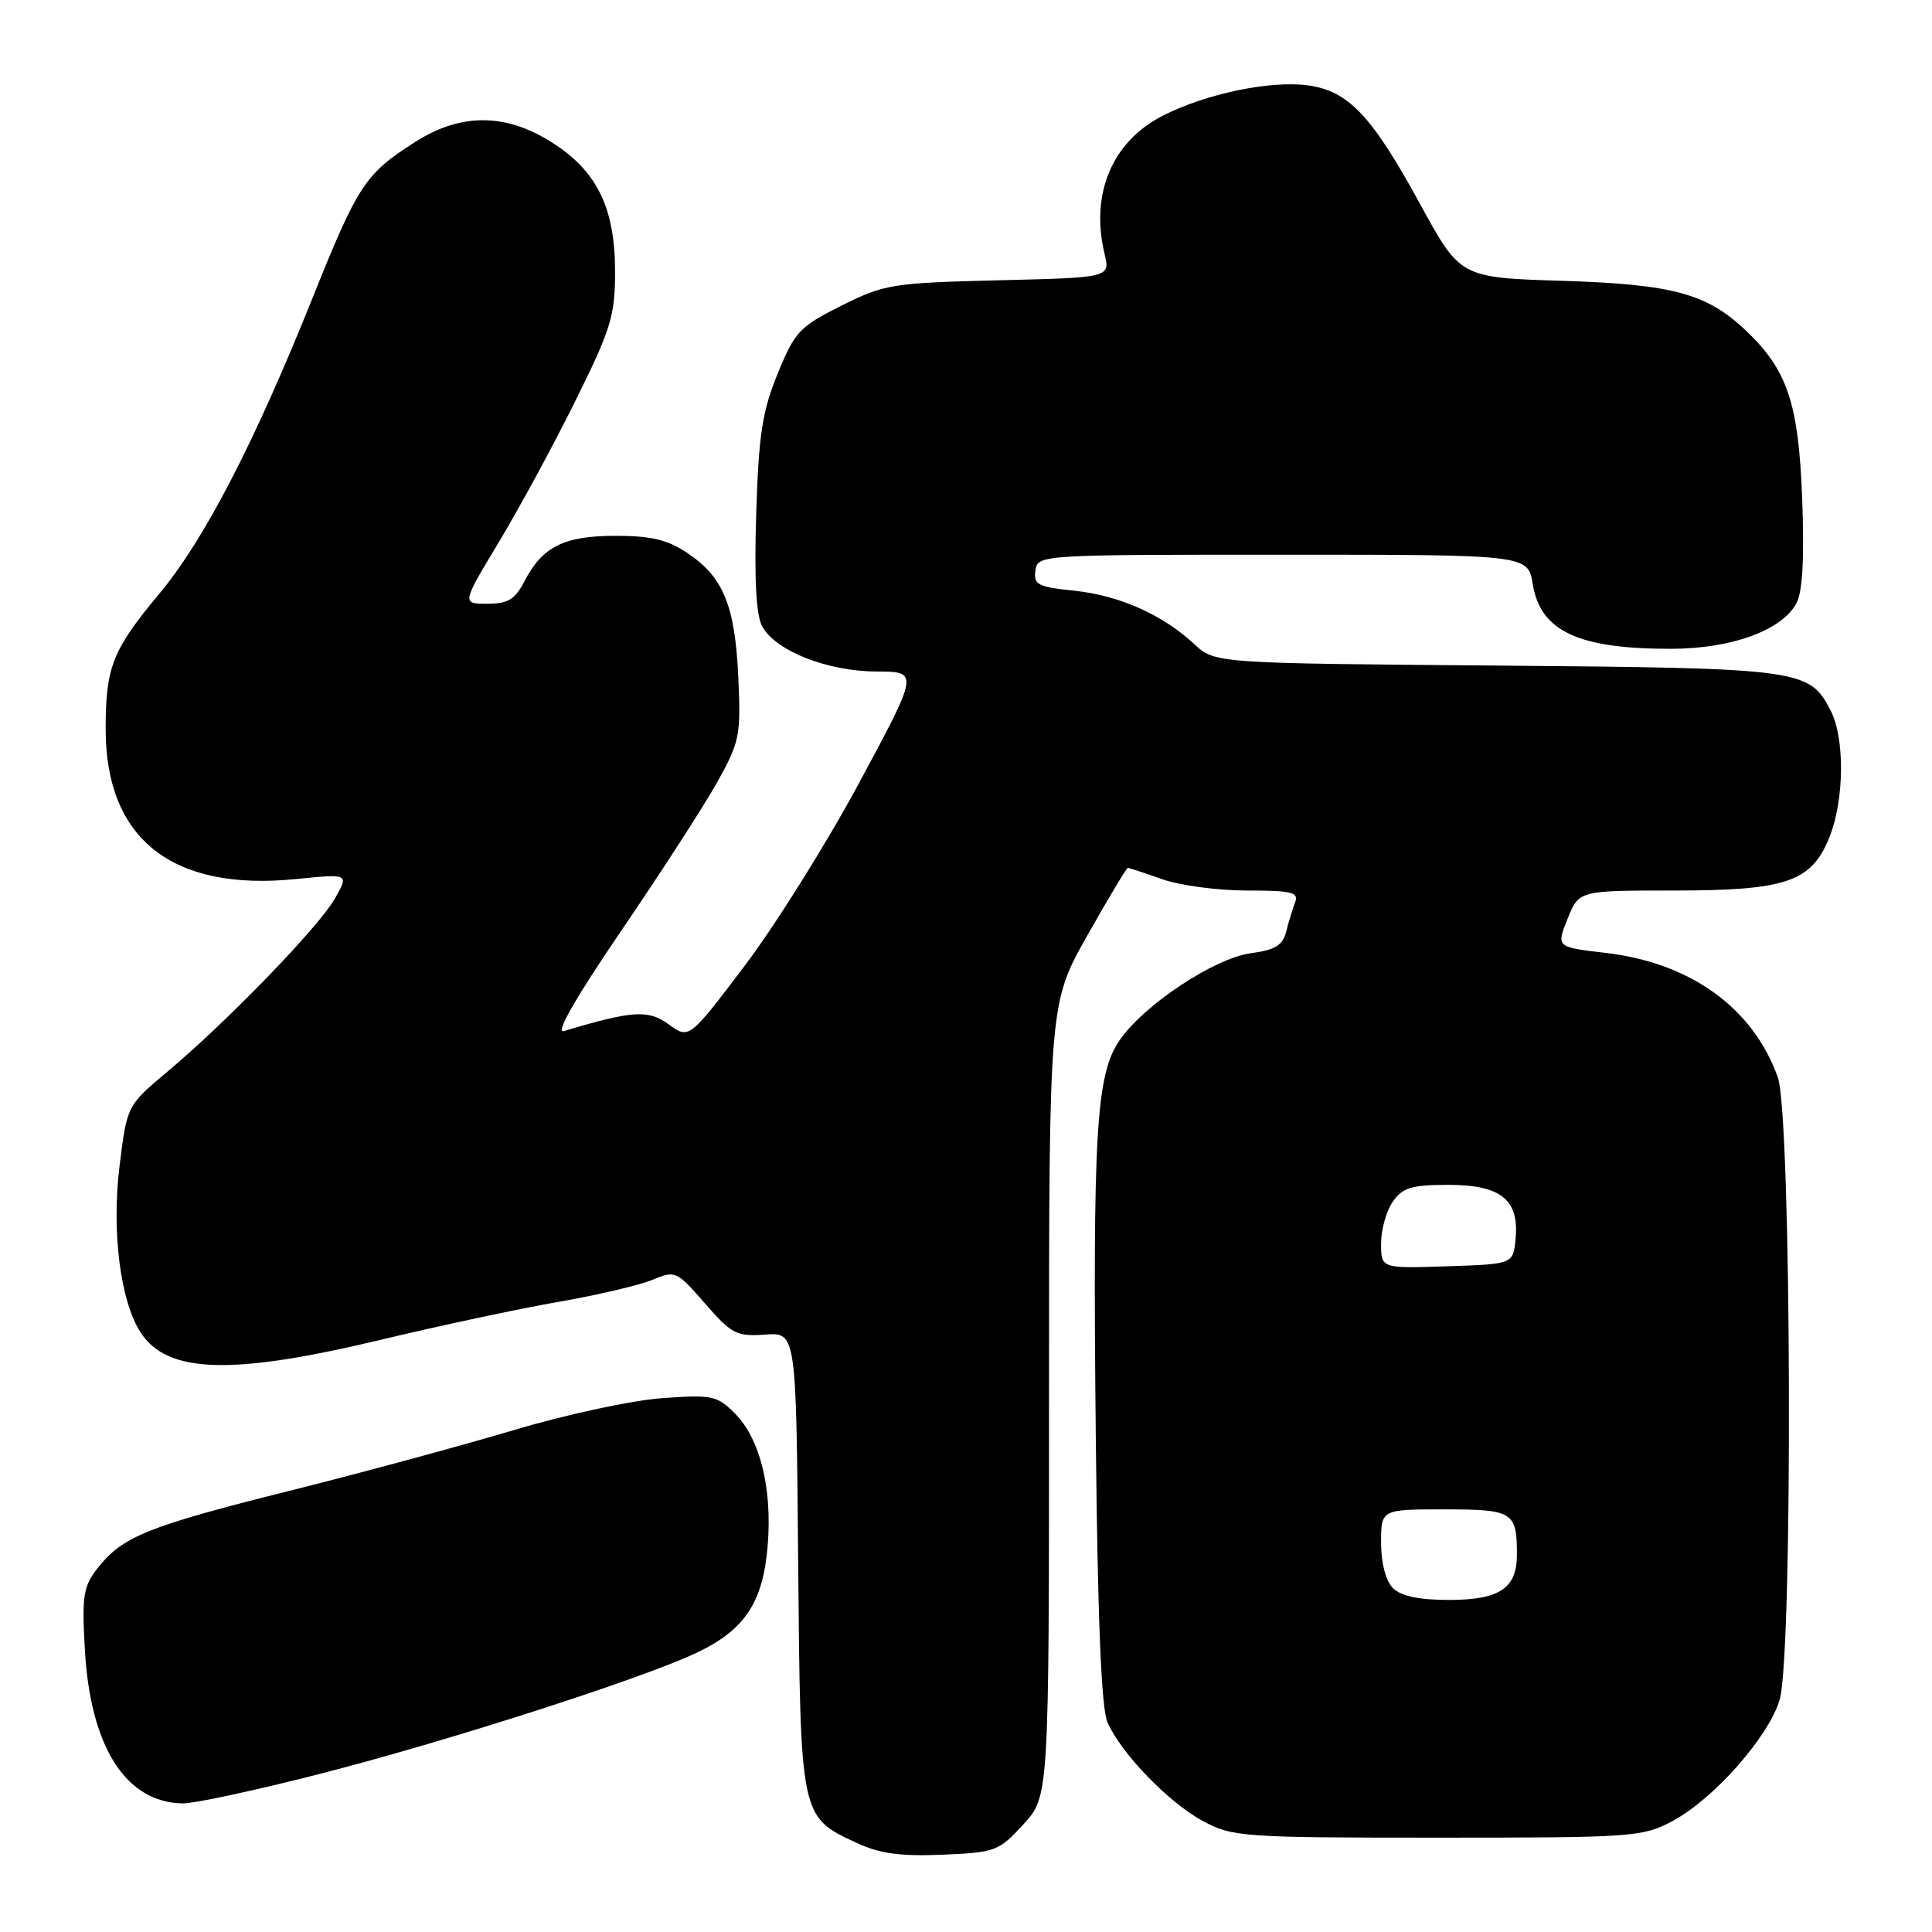 <?xml version="1.0" encoding="UTF-8" standalone="no"?>
<!DOCTYPE svg PUBLIC "-//W3C//DTD SVG 1.1//EN" "http://www.w3.org/Graphics/SVG/1.1/DTD/svg11.dtd" >
<svg xmlns="http://www.w3.org/2000/svg" xmlns:xlink="http://www.w3.org/1999/xlink" version="1.1" viewBox="0 0 256 256">
 <g >
 <path fill="currentColor"
d=" M 135.60 241.74 C 139.00 238.03 139.00 238.03 139.00 185.50 C 139.00 132.97 139.00 132.97 144.06 123.98 C 146.85 119.04 149.27 115.00 149.44 115.00 C 149.61 115.00 151.66 115.67 154.00 116.50 C 156.34 117.33 161.39 118.00 165.23 118.00 C 171.21 118.00 172.13 118.23 171.60 119.59 C 171.27 120.47 170.73 122.21 170.42 123.47 C 169.97 125.26 168.94 125.88 165.74 126.31 C 160.90 126.96 151.53 133.18 148.33 137.87 C 145.24 142.41 144.78 150.08 145.20 190.50 C 145.44 214.38 145.93 226.36 146.74 228.20 C 148.53 232.32 154.89 238.89 159.43 241.32 C 163.32 243.40 164.68 243.50 190.50 243.50 C 216.41 243.50 217.67 243.41 221.61 241.30 C 227.08 238.38 234.33 230.17 235.81 225.24 C 237.59 219.29 237.39 147.83 235.57 142.75 C 232.30 133.56 224.00 127.57 212.74 126.26 C 206.21 125.50 206.21 125.50 207.71 121.75 C 209.21 118.00 209.21 118.00 221.71 118.00 C 236.73 118.00 240.04 116.87 242.42 110.90 C 244.39 105.99 244.46 97.79 242.57 94.15 C 239.74 88.66 238.73 88.53 198.24 88.19 C 160.98 87.89 160.98 87.89 158.24 85.34 C 154.04 81.44 148.30 78.89 142.32 78.27 C 137.52 77.77 136.93 77.47 137.20 75.60 C 137.50 73.51 137.72 73.50 169.98 73.50 C 202.47 73.50 202.47 73.50 203.10 77.42 C 204.12 83.65 209.16 86.00 221.50 85.97 C 229.46 85.95 236.11 83.52 238.04 79.93 C 238.85 78.41 239.09 73.97 238.80 66.10 C 238.32 53.42 236.85 49.03 231.34 43.80 C 226.16 38.89 221.68 37.67 207.00 37.21 C 193.49 36.79 193.49 36.79 188.14 26.98 C 181.77 15.32 178.66 12.03 173.29 11.31 C 168.30 10.64 159.79 12.42 154.08 15.33 C 147.37 18.74 144.45 25.67 146.36 33.64 C 147.11 36.78 147.11 36.78 132.31 37.14 C 118.22 37.49 117.21 37.65 111.50 40.50 C 105.94 43.28 105.32 43.94 103.05 49.50 C 101.00 54.50 100.53 57.60 100.20 68.13 C 99.93 76.63 100.19 81.49 100.98 82.97 C 102.73 86.23 109.60 88.95 116.13 88.98 C 121.76 89.00 121.76 89.00 113.91 103.61 C 109.59 111.64 102.74 122.60 98.68 127.96 C 91.31 137.70 91.31 137.70 88.62 135.74 C 85.90 133.76 83.85 133.89 74.69 136.63 C 73.54 136.97 76.34 132.10 82.31 123.34 C 87.50 115.73 93.20 106.91 94.98 103.74 C 98.02 98.30 98.18 97.51 97.83 89.74 C 97.39 80.23 95.86 76.49 91.10 73.29 C 88.48 71.52 86.30 71.00 81.57 71.00 C 74.72 71.00 71.86 72.43 69.47 77.06 C 68.24 79.43 67.30 80.00 64.57 80.00 C 61.18 80.00 61.18 80.00 66.15 71.75 C 68.87 67.21 73.45 58.78 76.30 53.00 C 80.96 43.60 81.50 41.82 81.50 36.00 C 81.50 27.54 79.11 22.66 73.13 18.87 C 66.97 14.96 61.02 14.95 54.95 18.85 C 48.36 23.07 47.44 24.47 41.41 39.49 C 33.69 58.74 27.03 71.59 21.11 78.67 C 14.90 86.11 14.00 88.38 14.00 96.61 C 14.00 111.18 22.81 118.13 39.20 116.48 C 46.25 115.77 46.25 115.77 44.37 119.07 C 42.24 122.82 30.11 135.36 22.16 142.02 C 16.83 146.50 16.83 146.50 15.84 154.50 C 14.77 163.21 15.95 172.46 18.65 176.59 C 22.20 182.00 30.69 182.26 50.36 177.55 C 58.30 175.65 68.97 173.37 74.08 172.49 C 79.18 171.60 84.76 170.29 86.46 169.58 C 89.48 168.32 89.66 168.40 93.41 172.71 C 96.94 176.77 97.60 177.11 101.38 176.84 C 105.50 176.54 105.50 176.54 105.76 206.83 C 106.06 240.88 106.03 240.70 113.46 244.17 C 116.53 245.61 119.26 245.99 124.85 245.76 C 131.89 245.46 132.34 245.30 135.60 241.74 Z  M 42.22 235.09 C 59.15 230.77 84.90 222.49 92.27 219.02 C 98.72 215.97 101.13 212.32 101.73 204.68 C 102.33 197.12 100.69 190.60 97.35 187.26 C 95.01 184.92 94.34 184.78 87.67 185.27 C 83.73 185.55 74.88 187.46 68.00 189.52 C 61.12 191.57 47.79 195.18 38.37 197.54 C 19.65 202.22 16.27 203.58 12.98 207.73 C 11.04 210.19 10.84 211.39 11.24 218.50 C 11.95 231.44 16.65 238.85 24.22 238.96 C 25.72 238.98 33.82 237.24 42.22 235.09 Z  M 184.57 210.43 C 183.62 209.47 183.00 207.12 183.00 204.43 C 183.00 200.00 183.00 200.00 191.39 200.00 C 200.49 200.00 201.00 200.32 201.00 206.01 C 201.00 210.46 198.69 212.00 192.00 212.00 C 188.01 212.00 185.64 211.50 184.57 210.43 Z  M 183.00 164.76 C 183.00 162.94 183.70 160.44 184.56 159.22 C 185.86 157.36 187.05 157.00 191.90 157.00 C 198.88 157.00 201.32 158.95 200.82 164.16 C 200.50 167.50 200.50 167.50 191.75 167.79 C 183.00 168.08 183.00 168.08 183.00 164.76 Z "/>
</g>
</svg>